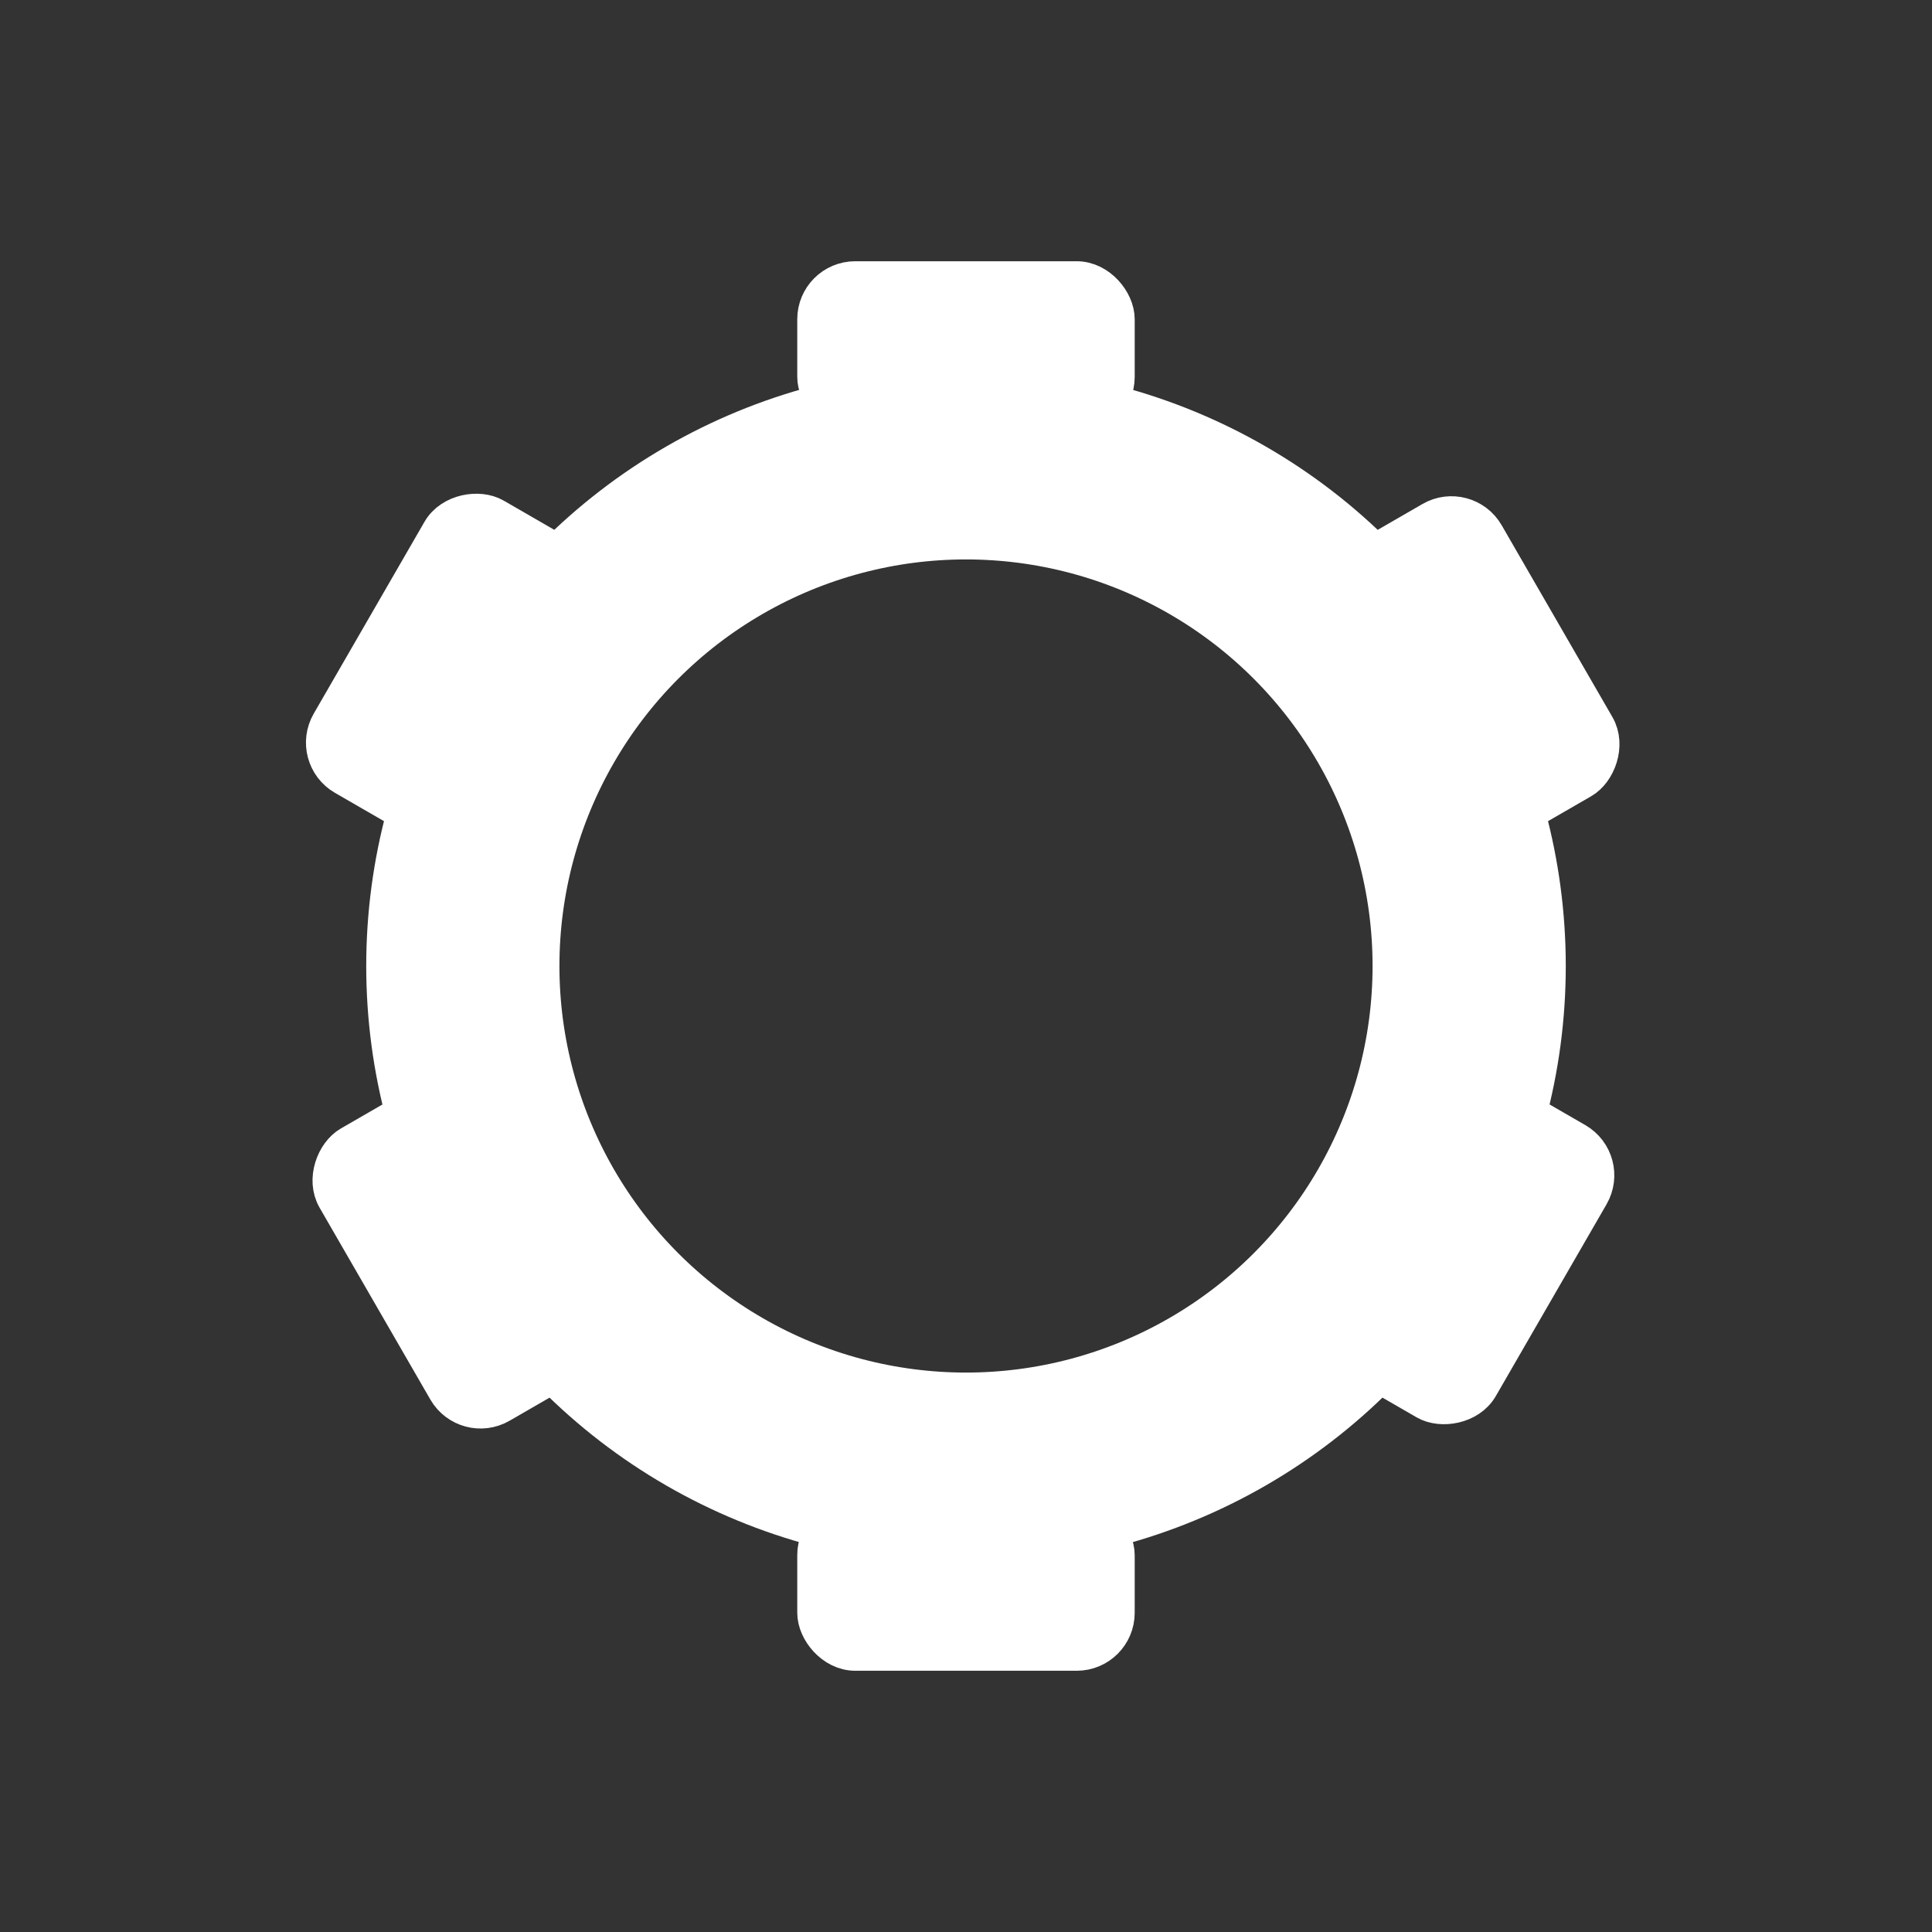 <svg xmlns="http://www.w3.org/2000/svg" viewBox="0 0 500 500"><rect x="0" y="0" width="500" height="500" fill="#333333" stroke="none"/><defs><style>.cls-1{fill:none;stroke-width:50px;}.cls-1,.cls-2{stroke:#fff;stroke-miterlimit:10;}.cls-2{fill:#fff;stroke-width:10px;}</style></defs><g id="settings-icon"><circle class="cls-1" cx="250" cy="250" r="130.22"/><rect class="cls-2" x="211.33" y="72.61" width="77.33" height="34.92" rx="10"/><rect class="cls-2" x="76.31" y="153.64" width="77.33" height="34.92" rx="10" transform="translate(-90.69 185.12) rotate(-60)"/><rect class="cls-2" x="343.33" y="307.8" width="77.33" height="34.92" rx="10" transform="translate(-90.69 493.45) rotate(-60)"/><rect class="cls-2" x="77.82" y="308.67" width="77.33" height="34.92" rx="10" transform="translate(-107.7 590.09) rotate(-120)"/><rect class="cls-2" x="344.84" y="154.51" width="77.33" height="34.92" rx="10" transform="translate(426.33 590.09) rotate(-120)"/><rect class="cls-2" x="211.33" y="392.47" width="77.33" height="34.92" rx="10"/></g></svg>